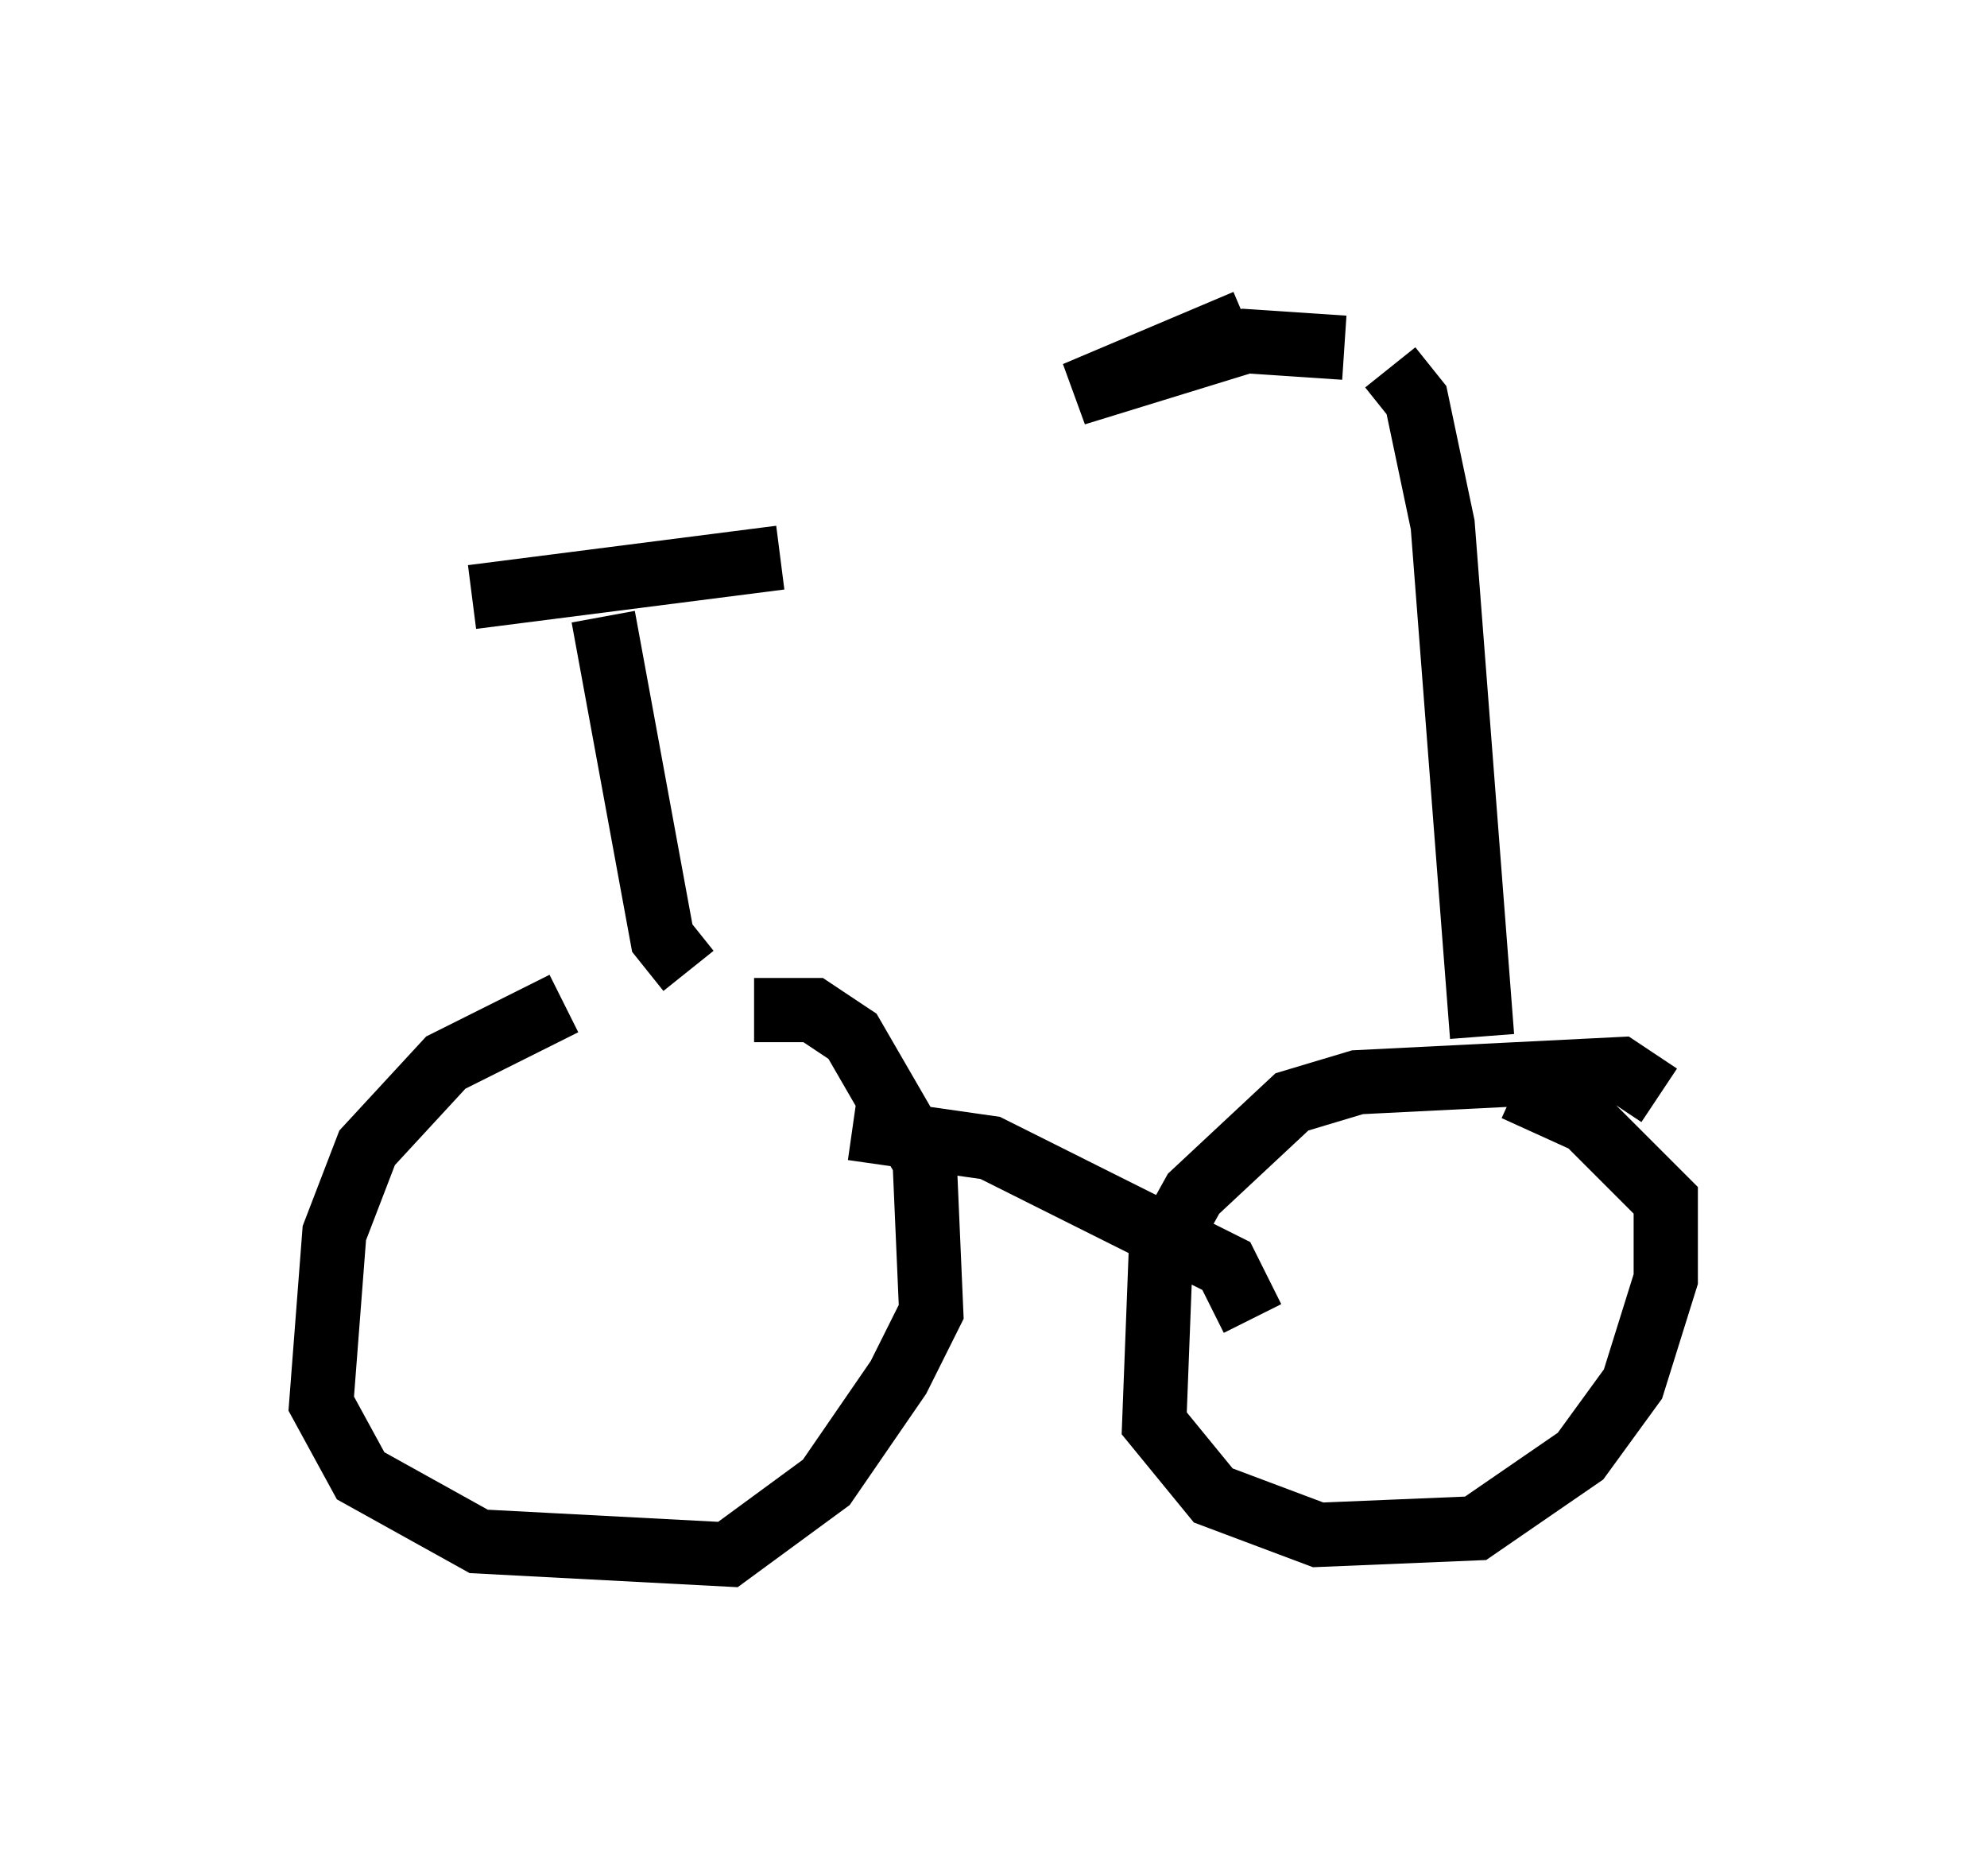 <?xml version="1.0" encoding="utf-8" ?>
<svg baseProfile="full" height="29.192" version="1.1" width="30.927" xmlns="http://www.w3.org/2000/svg" xmlns:ev="http://www.w3.org/2001/xml-events" xmlns:xlink="http://www.w3.org/1999/xlink"><defs /><rect fill="white" height="29.192" width="30.927" x="0" y="0" /><path d="M11.329, 15.617 m-2.552, 0.0 l-1.838, 0.919 -1.225, 1.327 l-0.51, 1.327 -0.204, 2.654 l0.613, 1.123 1.838, 1.021 l3.879, 0.204 1.531, -1.123 l1.123, -1.633 0.51, -1.021 l-0.102, -2.348 -1.123, -1.94 l-0.613, -0.408 -0.919, 0.0 m14.088, 1.327 l-0.613, -0.408 -4.083, 0.204 l-1.021, 0.306 -1.531, 1.429 l-0.51, 0.919 -0.102, 2.654 l0.919, 1.123 1.633, 0.613 l2.45, -0.102 1.633, -1.123 l0.817, -1.123 0.51, -1.633 l0.0, -1.225 -1.225, -1.225 l-1.123, -0.51 m-10.311, 0.613 l2.144, 0.306 3.675, 1.838 l0.408, 0.817 m-8.779, -5.41 l-0.408, -0.51 -0.919, -5.002 m-2.042, -0.306 l4.798, -0.613 m10.923, 7.452 l-0.613, -7.963 -0.408, -1.94 l-0.408, -0.51 m-0.715, -0.306 l-1.531, -0.102 -2.654, 0.817 l2.654, -1.123 " fill="none" stroke="black" stroke-width="1" /></svg>